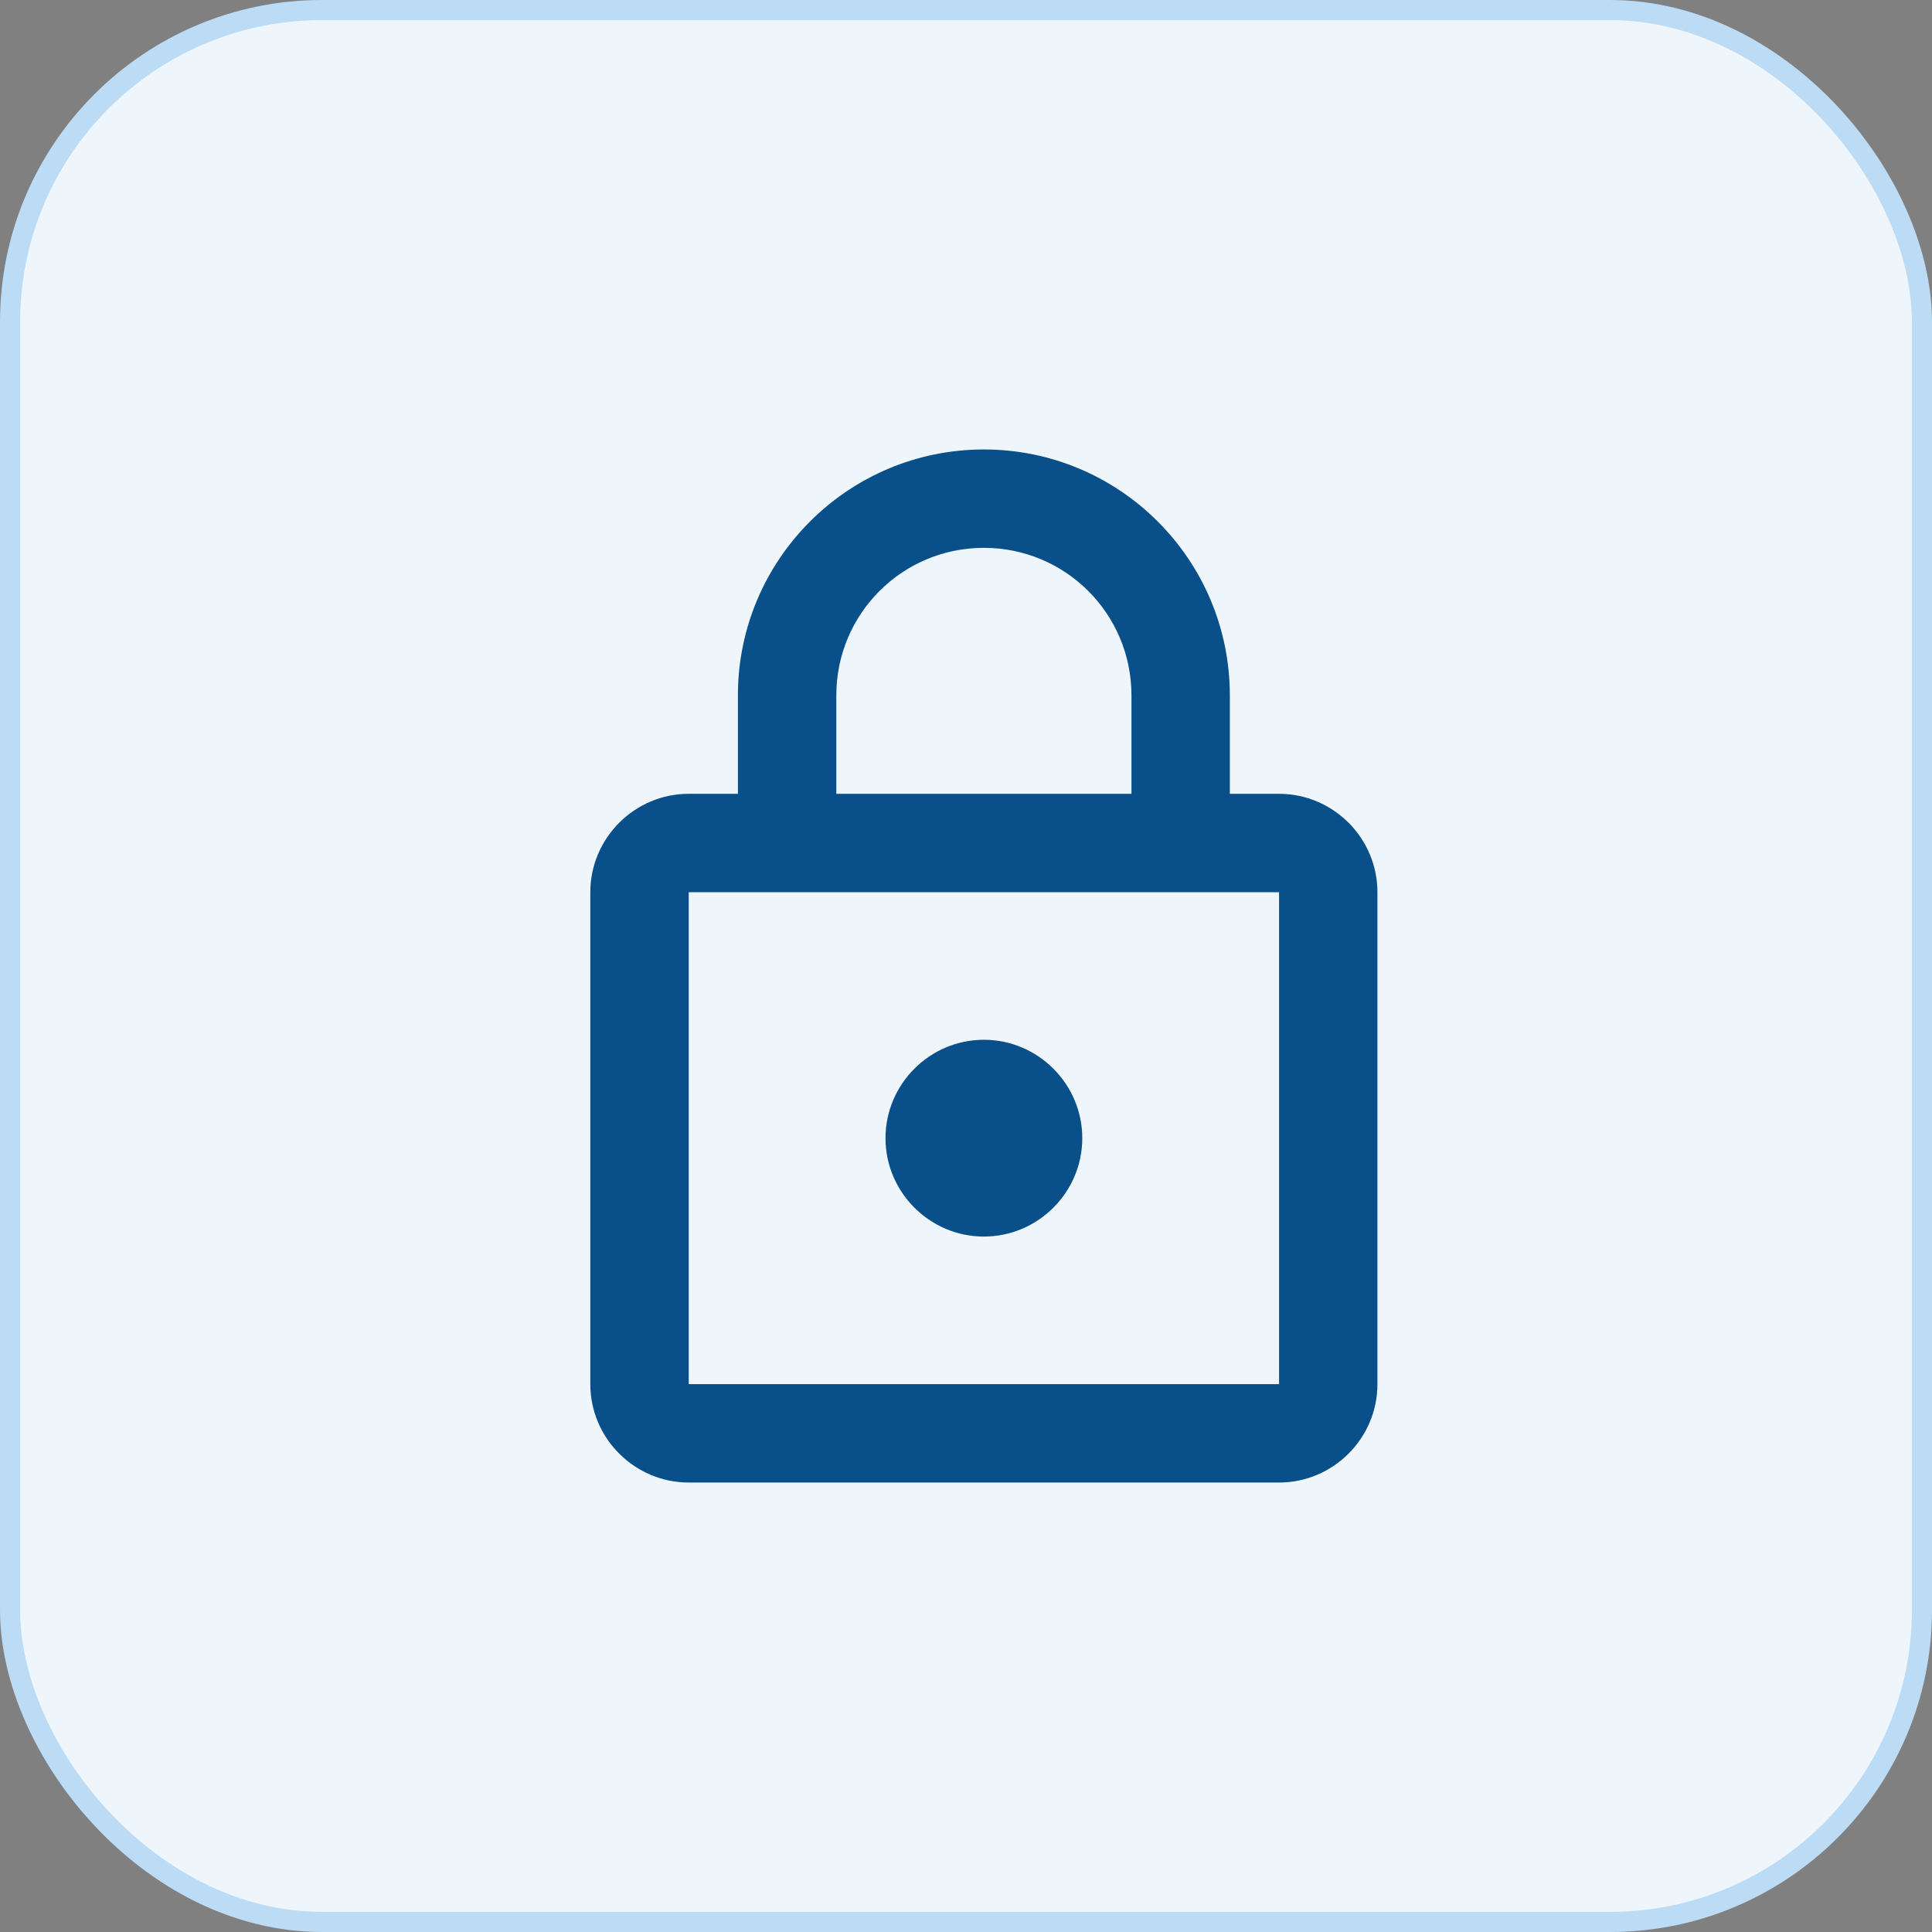 <svg width="48" height="48" viewBox="0 0 48 48" fill="none" xmlns="http://www.w3.org/2000/svg">
<rect x="0" y="0" width="48" height="48" fill="#808080" stroke="none"/>
<rect x="0.25" y="0.25" width="47.5" height="47.5" rx="7.75" fill="#EEF5FB"/>
<rect x="0.25" y="0.25" width="47.5" height="47.5" rx="7.75" stroke="#BCDBF5" stroke-width="0.5"/>
<g clip-path="url(#clip0_90_1117)">
<path d="M31.778 19.722H30.555V17.278C30.555 13.904 27.818 11.167 24.444 11.167C21.071 11.167 18.333 13.904 18.333 17.278V19.722H17.111C15.767 19.722 14.666 20.822 14.666 22.167V34.389C14.666 35.733 15.767 36.833 17.111 36.833H31.778C33.122 36.833 34.222 35.733 34.222 34.389V22.167C34.222 20.822 33.122 19.722 31.778 19.722ZM20.778 17.278C20.778 15.249 22.415 13.611 24.444 13.611C26.473 13.611 28.111 15.249 28.111 17.278V19.722H20.778V17.278ZM31.778 34.389H17.111V22.167H31.778V34.389ZM24.444 30.722C25.789 30.722 26.889 29.622 26.889 28.278C26.889 26.933 25.789 25.833 24.444 25.833C23.1 25.833 22 26.933 22 28.278C22 29.622 23.1 30.722 24.444 30.722Z" fill="#094F8A"/>
</g>
<defs>
<clipPath id="clip0_90_1117">
<rect width="28" height="28" fill="white" transform="translate(10 10)"/>
</clipPath>
</defs>
</svg>
